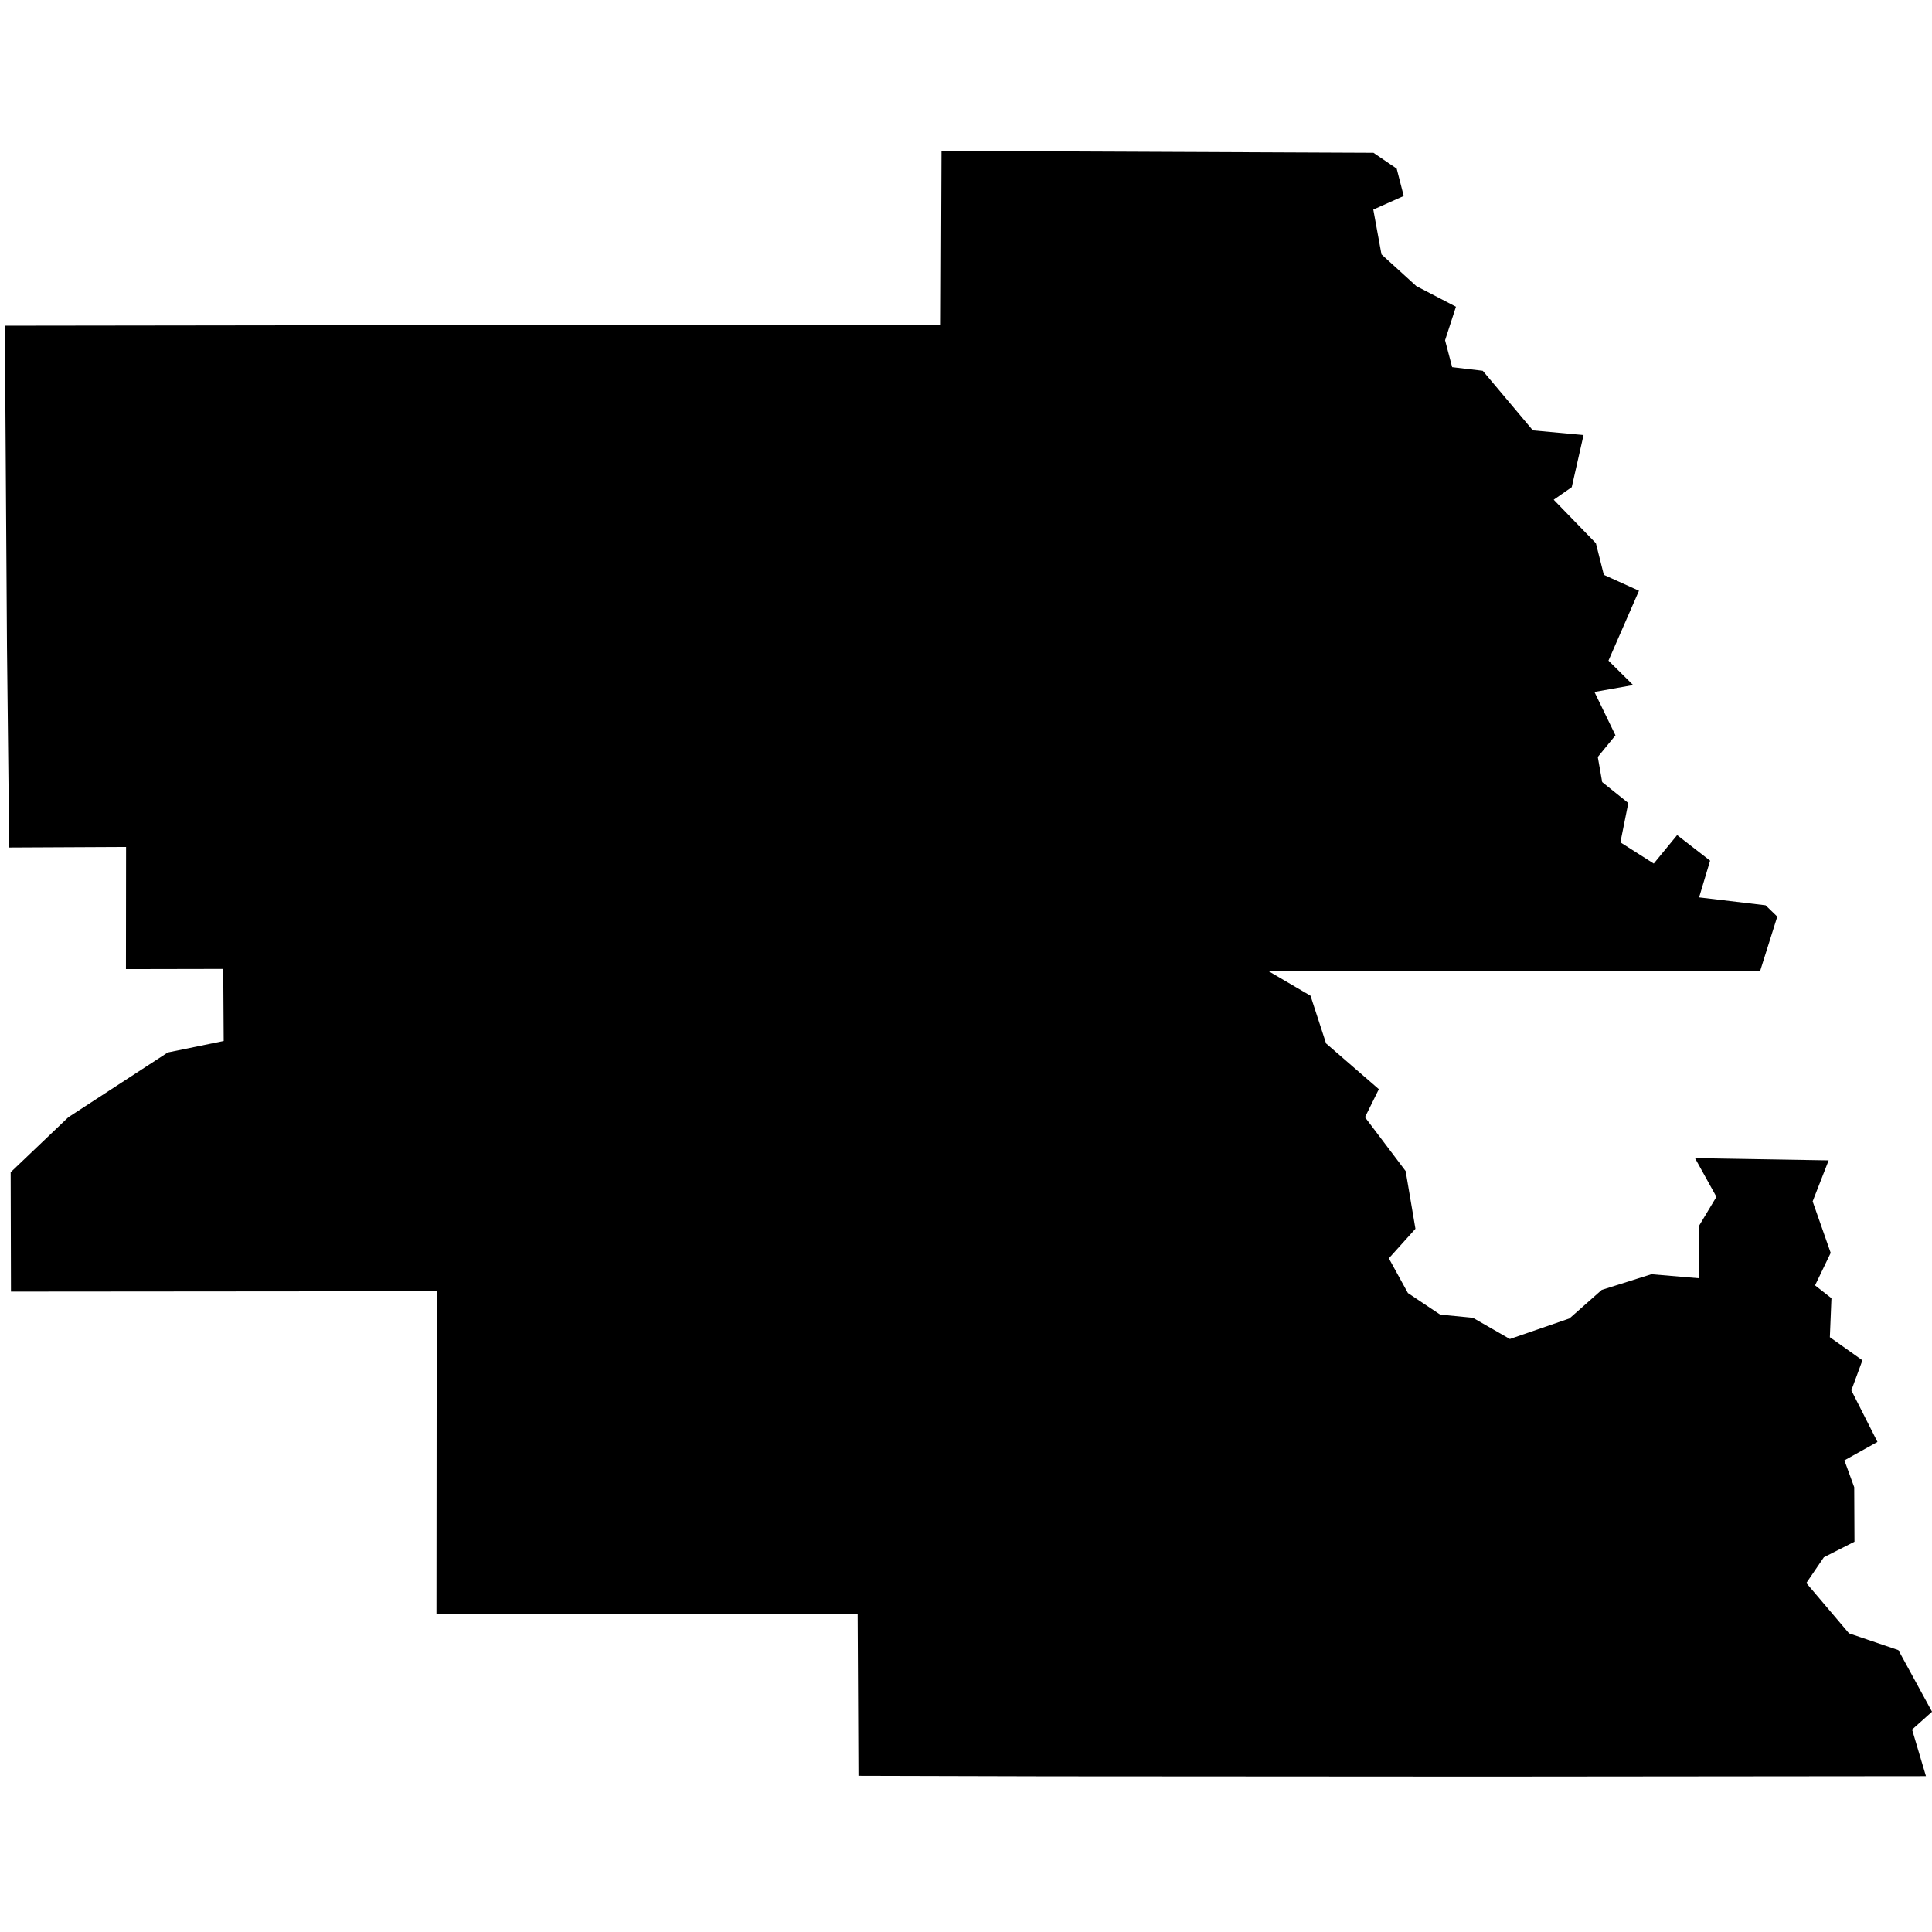 <?xml version="1.0" encoding="UTF-8" standalone="no"?>
<svg
   xmlns:dc="http://purl.org/dc/elements/1.1/"
   xmlns:cc="http://creativecommons.org/ns#"
   xmlns:rdf="http://www.w3.org/1999/02/22-rdf-syntax-ns#"
   xmlns:svg="http://www.w3.org/2000/svg"
   xmlns="http://www.w3.org/2000/svg"
   xmlns:sodipodi="http://sodipodi.sourceforge.net/DTD/sodipodi-0.dtd"
   xmlns:inkscape="http://www.inkscape.org/namespaces/inkscape"
   version="1.2"
   width="75"
   height="75"
   viewBox="0 0 800 675"
   stroke-linecap="round"
   stroke-linejoin="round"
   id="svg249"
   sodipodi:docname="NE-1.svg"
   inkscape:version="1.0.1 (3bc2e813f5, 2020-09-07)">
  <defs
     id="defs253" />
  <sodipodi:namedview
     pagecolor="#ffffff"
     bordercolor="#666666"
     borderopacity="1"
     objecttolerance="10"
     gridtolerance="10"
     guidetolerance="10"
     inkscape:pageopacity="0"
     inkscape:pageshadow="2"
     inkscape:window-width="1440"
     inkscape:window-height="877"
     id="namedview251"
     showgrid="false"
     inkscape:zoom="0.98962963"
     inkscape:cx="400"
     inkscape:cy="175.82335"
     inkscape:window-x="1432"
     inkscape:window-y="-8"
     inkscape:window-maximized="1"
     inkscape:current-layer="svg249" />
  <g
     id="NE-1"
     transform="translate(1.01,-1.01)">
    <path
       d="M 1,73.385 268.507,73.04 388.564,73.132 388.855,1 l 178.857,0.788 9.614,6.542 2.918,11.327 -12.603,5.638 3.389,18.547 14.441,13.144 16.396,8.534 -4.508,13.893 2.933,11.134 12.667,1.495 20.761,24.689 20.986,1.926 -4.892,21.583 -7.473,5.198 17.465,18.001 3.301,13.106 14.542,6.585 -12.632,28.942 10.219,10.106 -16.024,2.853 8.705,17.964 -7.323,8.968 1.825,10.392 10.815,8.665 -3.273,16.291 13.812,8.787 9.681,-11.792 13.651,10.588 -4.553,15.205 27.523,3.276 4.846,4.69 -7.058,22.379 -203.979,-0.017 17.758,10.397 6.439,19.748 21.858,18.948 -5.745,11.609 16.843,22.302 4.053,23.9 -11.014,12.232 7.903,14.379 13.344,8.915 13.598,1.341 15.273,8.766 24.687,-8.517 13.353,-11.811 20.554,-6.499 19.866,1.683 -0.013,-21.913 7.087,-11.811 -8.873,-16.016 55.342,0.92 -6.632,16.985 7.477,21.317 -6.479,13.458 6.788,5.319 -0.656,16.136 13.482,9.57 -4.58,12.437 10.809,21.356 -13.686,7.634 4.062,11.111 0.108,22.571 -12.682,6.453 -7.256,10.656 17.677,20.839 20.441,6.942 13.931,25.515 -8.264,7.386 5.749,19.301 -182.786,0.17 -180.463,-0.111 -78.782,-0.209 -0.328,-66.835 -174.41,-0.26 0.108,-133.546 -176.297,0.145 -0.125,-49.428 23.875,-22.774 41.194,-26.827 23.138,-4.748 -0.187,-29.841 -40.284,0.078 0.053,-50.578 -48.394,0.238 -0.917,-82.835 z"
       id="path246" />
  </g>
</svg>

